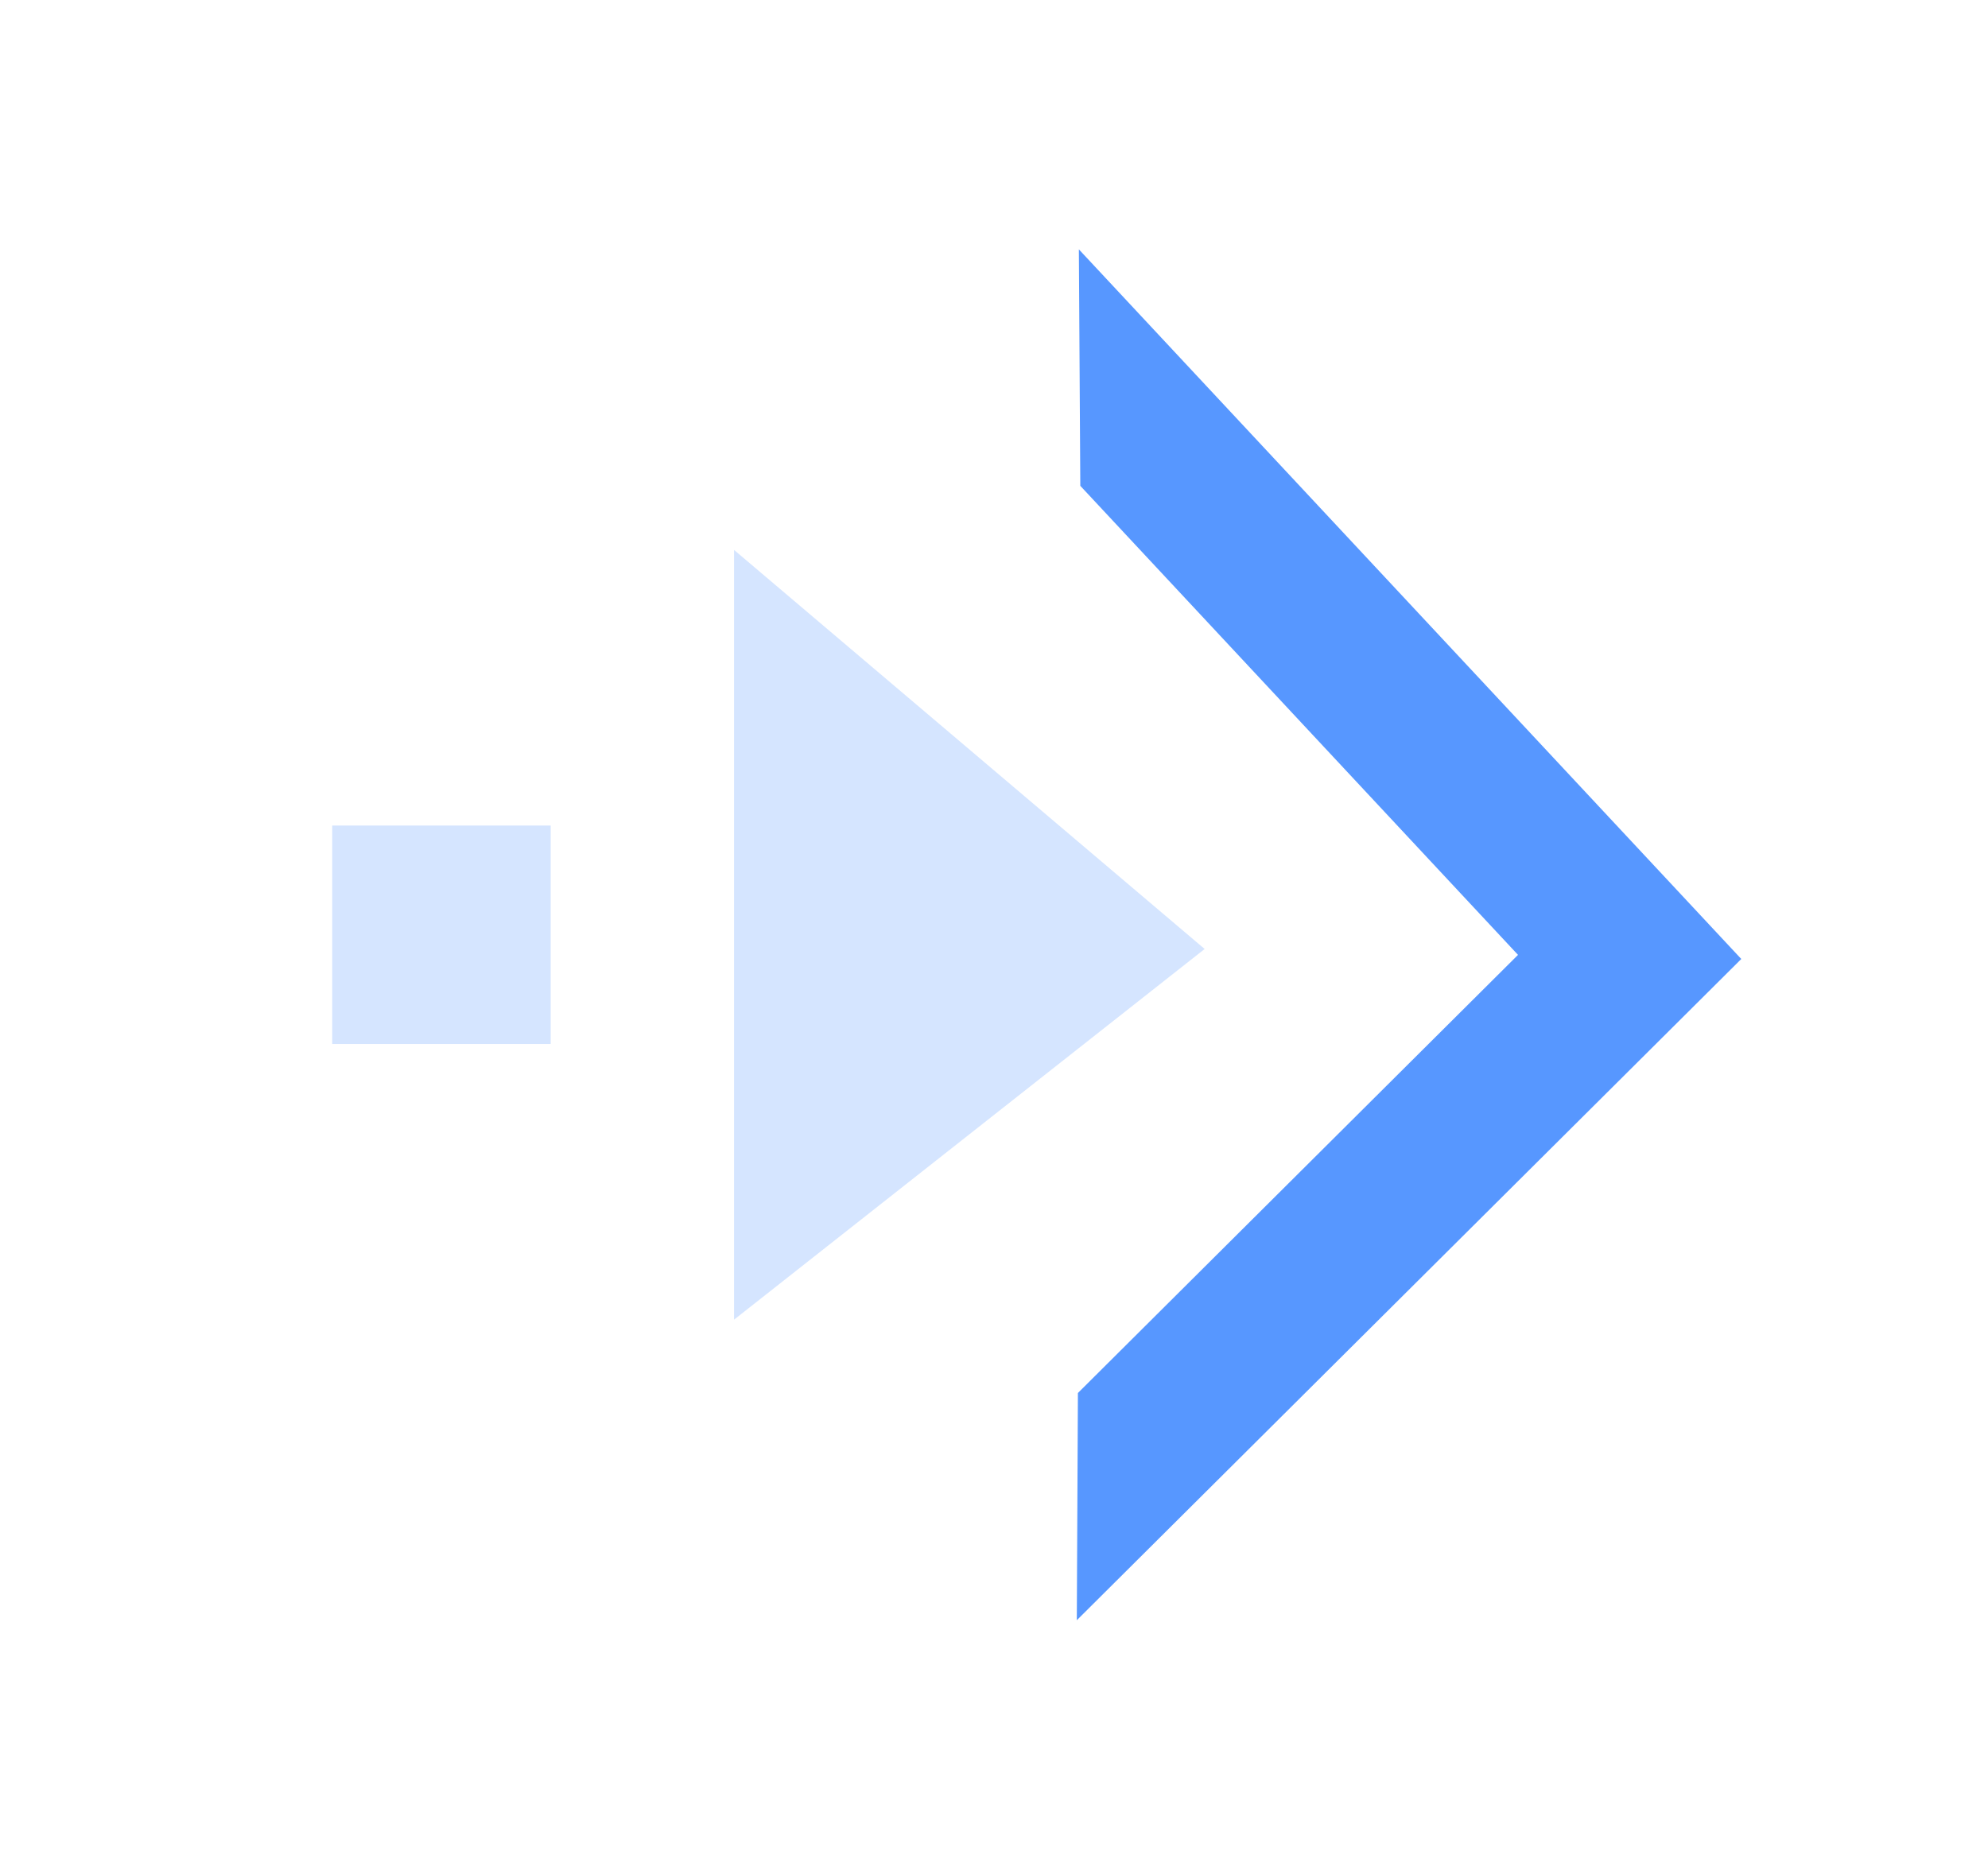 <?xml version="1.0" encoding="UTF-8"?>
<svg width="29px" height="27px" viewBox="0 0 29 27" version="1.1" xmlns="http://www.w3.org/2000/svg" xmlns:xlink="http://www.w3.org/1999/xlink">
    <defs>
        <filter x="-38.9%" y="-40.0%" width="177.8%" height="180.0%" filterUnits="objectBoundingBox" id="filter-1">
            <feOffset dx="0" dy="0" in="SourceAlpha" result="shadowOffsetOuter1"></feOffset>
            <feGaussianBlur stdDeviation="2" in="shadowOffsetOuter1" result="shadowBlurOuter1"></feGaussianBlur>
            <feColorMatrix values="0 0 0 0 0.211   0 0 0 0 0.539   0 0 0 0 1  0 0 0 1 0" type="matrix" in="shadowBlurOuter1" result="shadowMatrixOuter1"></feColorMatrix>
            <feMerge>
                <feMergeNode in="shadowMatrixOuter1"></feMergeNode>
                <feMergeNode in="SourceGraphic"></feMergeNode>
            </feMerge>
        </filter>
    </defs>
    <g id="技防社区" stroke="none" stroke-width="1" fill="none" fill-rule="evenodd">
        <g id="智慧技防-学校-监控" transform="translate(-33, -146)">
            <g id="编组-4备份-7" filter="url(#filter-1)" transform="translate(37.846, 149.638)">
                <rect id="矩形" fill="#D5E5FF" x="0" y="8.406" width="3.187" height="3.187"></rect>
                <polygon id="矩形备份-31" fill="#D5E5FF" points="5.862 4.385 12.727 10.207 5.862 15.615"></polygon>
                <polygon id="路径" fill="#5797FF" fill-rule="nonzero" points="10.892 0 20.555 10.353 10.862 20 10.878 16.685 17.298 10.293 10.913 3.45"></polygon>
            </g>
        </g>
    </g>
</svg>